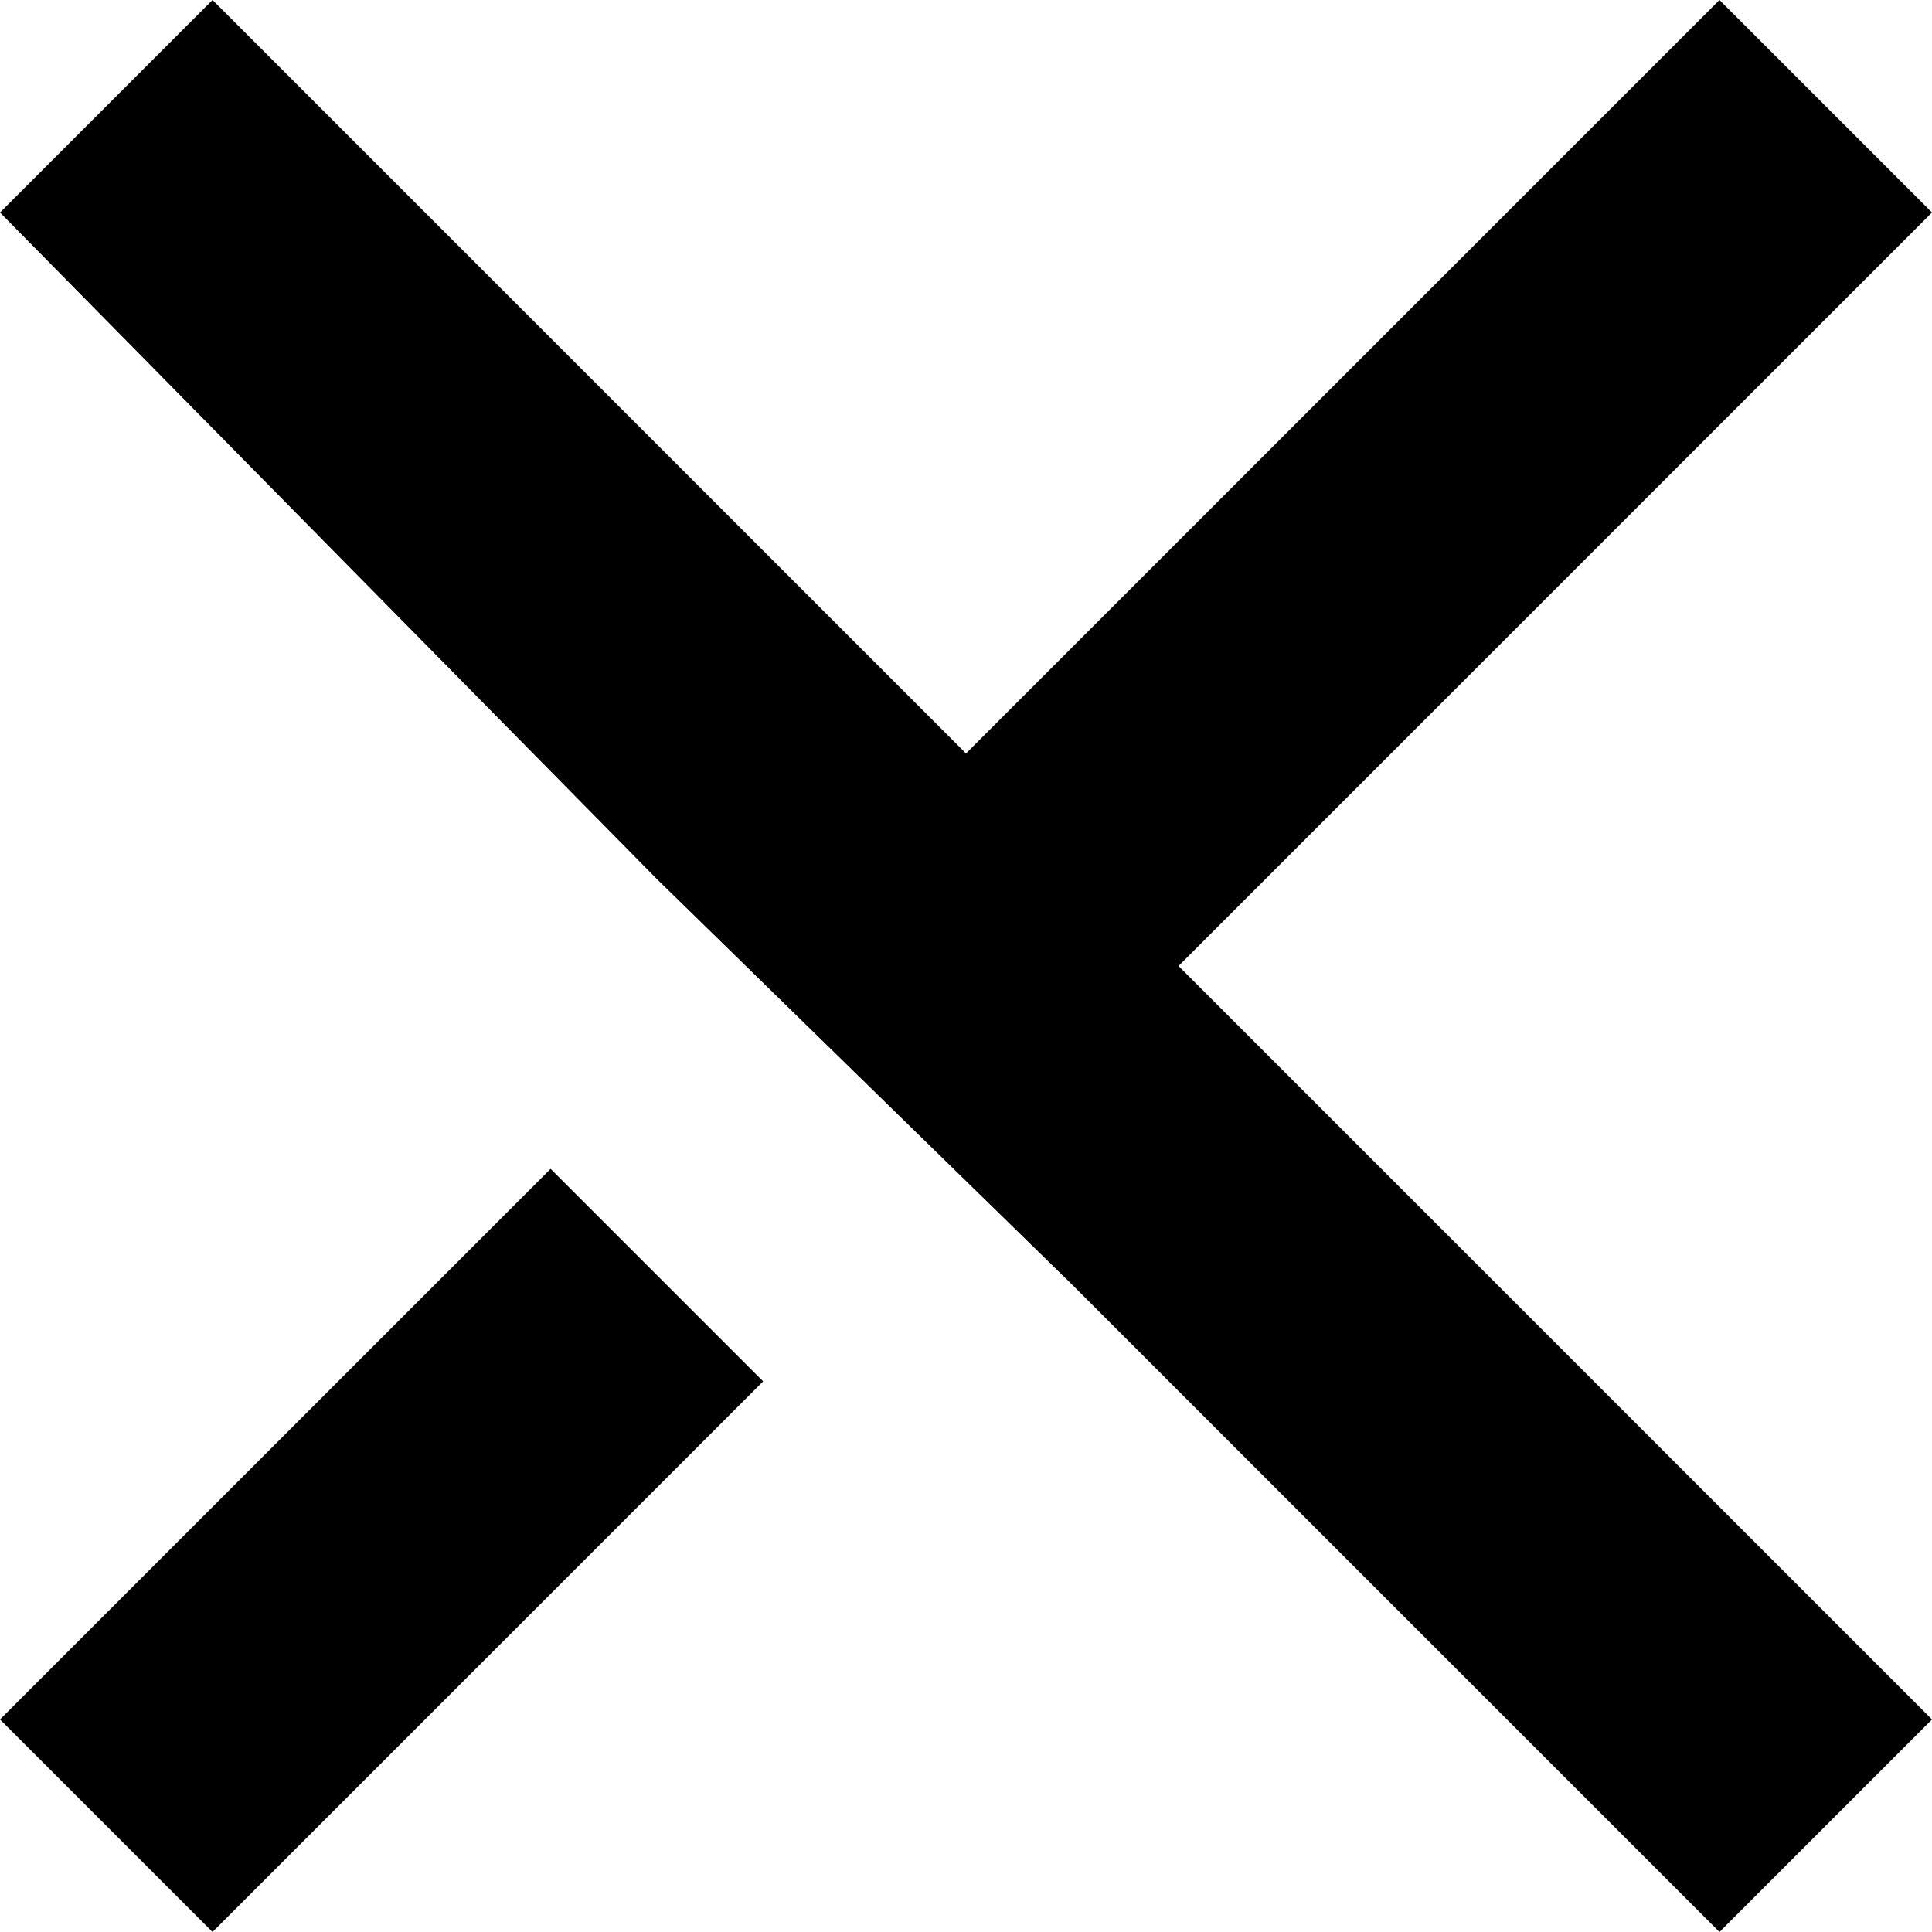 <?xml version="1.0" encoding="utf-8"?>
<svg version="1.1" id="Layer_1" xmlns="http://www.w3.org/2000/svg" xmlns:xlink="http://www.w3.org/1999/xlink" x="0px" y="0px"
	 viewBox="0 0 20 20" style="enable-background:new 0 0 20 20;" xml:space="preserve">
<g id="M--Navigatie-primary" transform="translate(-319, -40)">
	<g id="Icon---menu-close" transform="translate(319, 40)">
		<path id="Combined-Shape" class="st0" d="M17.8,0L20,2.2L12.2,10l7.8,7.8L17.8,20l-6.7-6.7l0,0L6.8,9.1l0,0L0,2.2L2.2,0L10,7.8
			L17.8,0z M5.7,12.1l2.2,2.2L2.2,20L0,17.8L5.7,12.1z"/>
	</g>
</g>
</svg>

